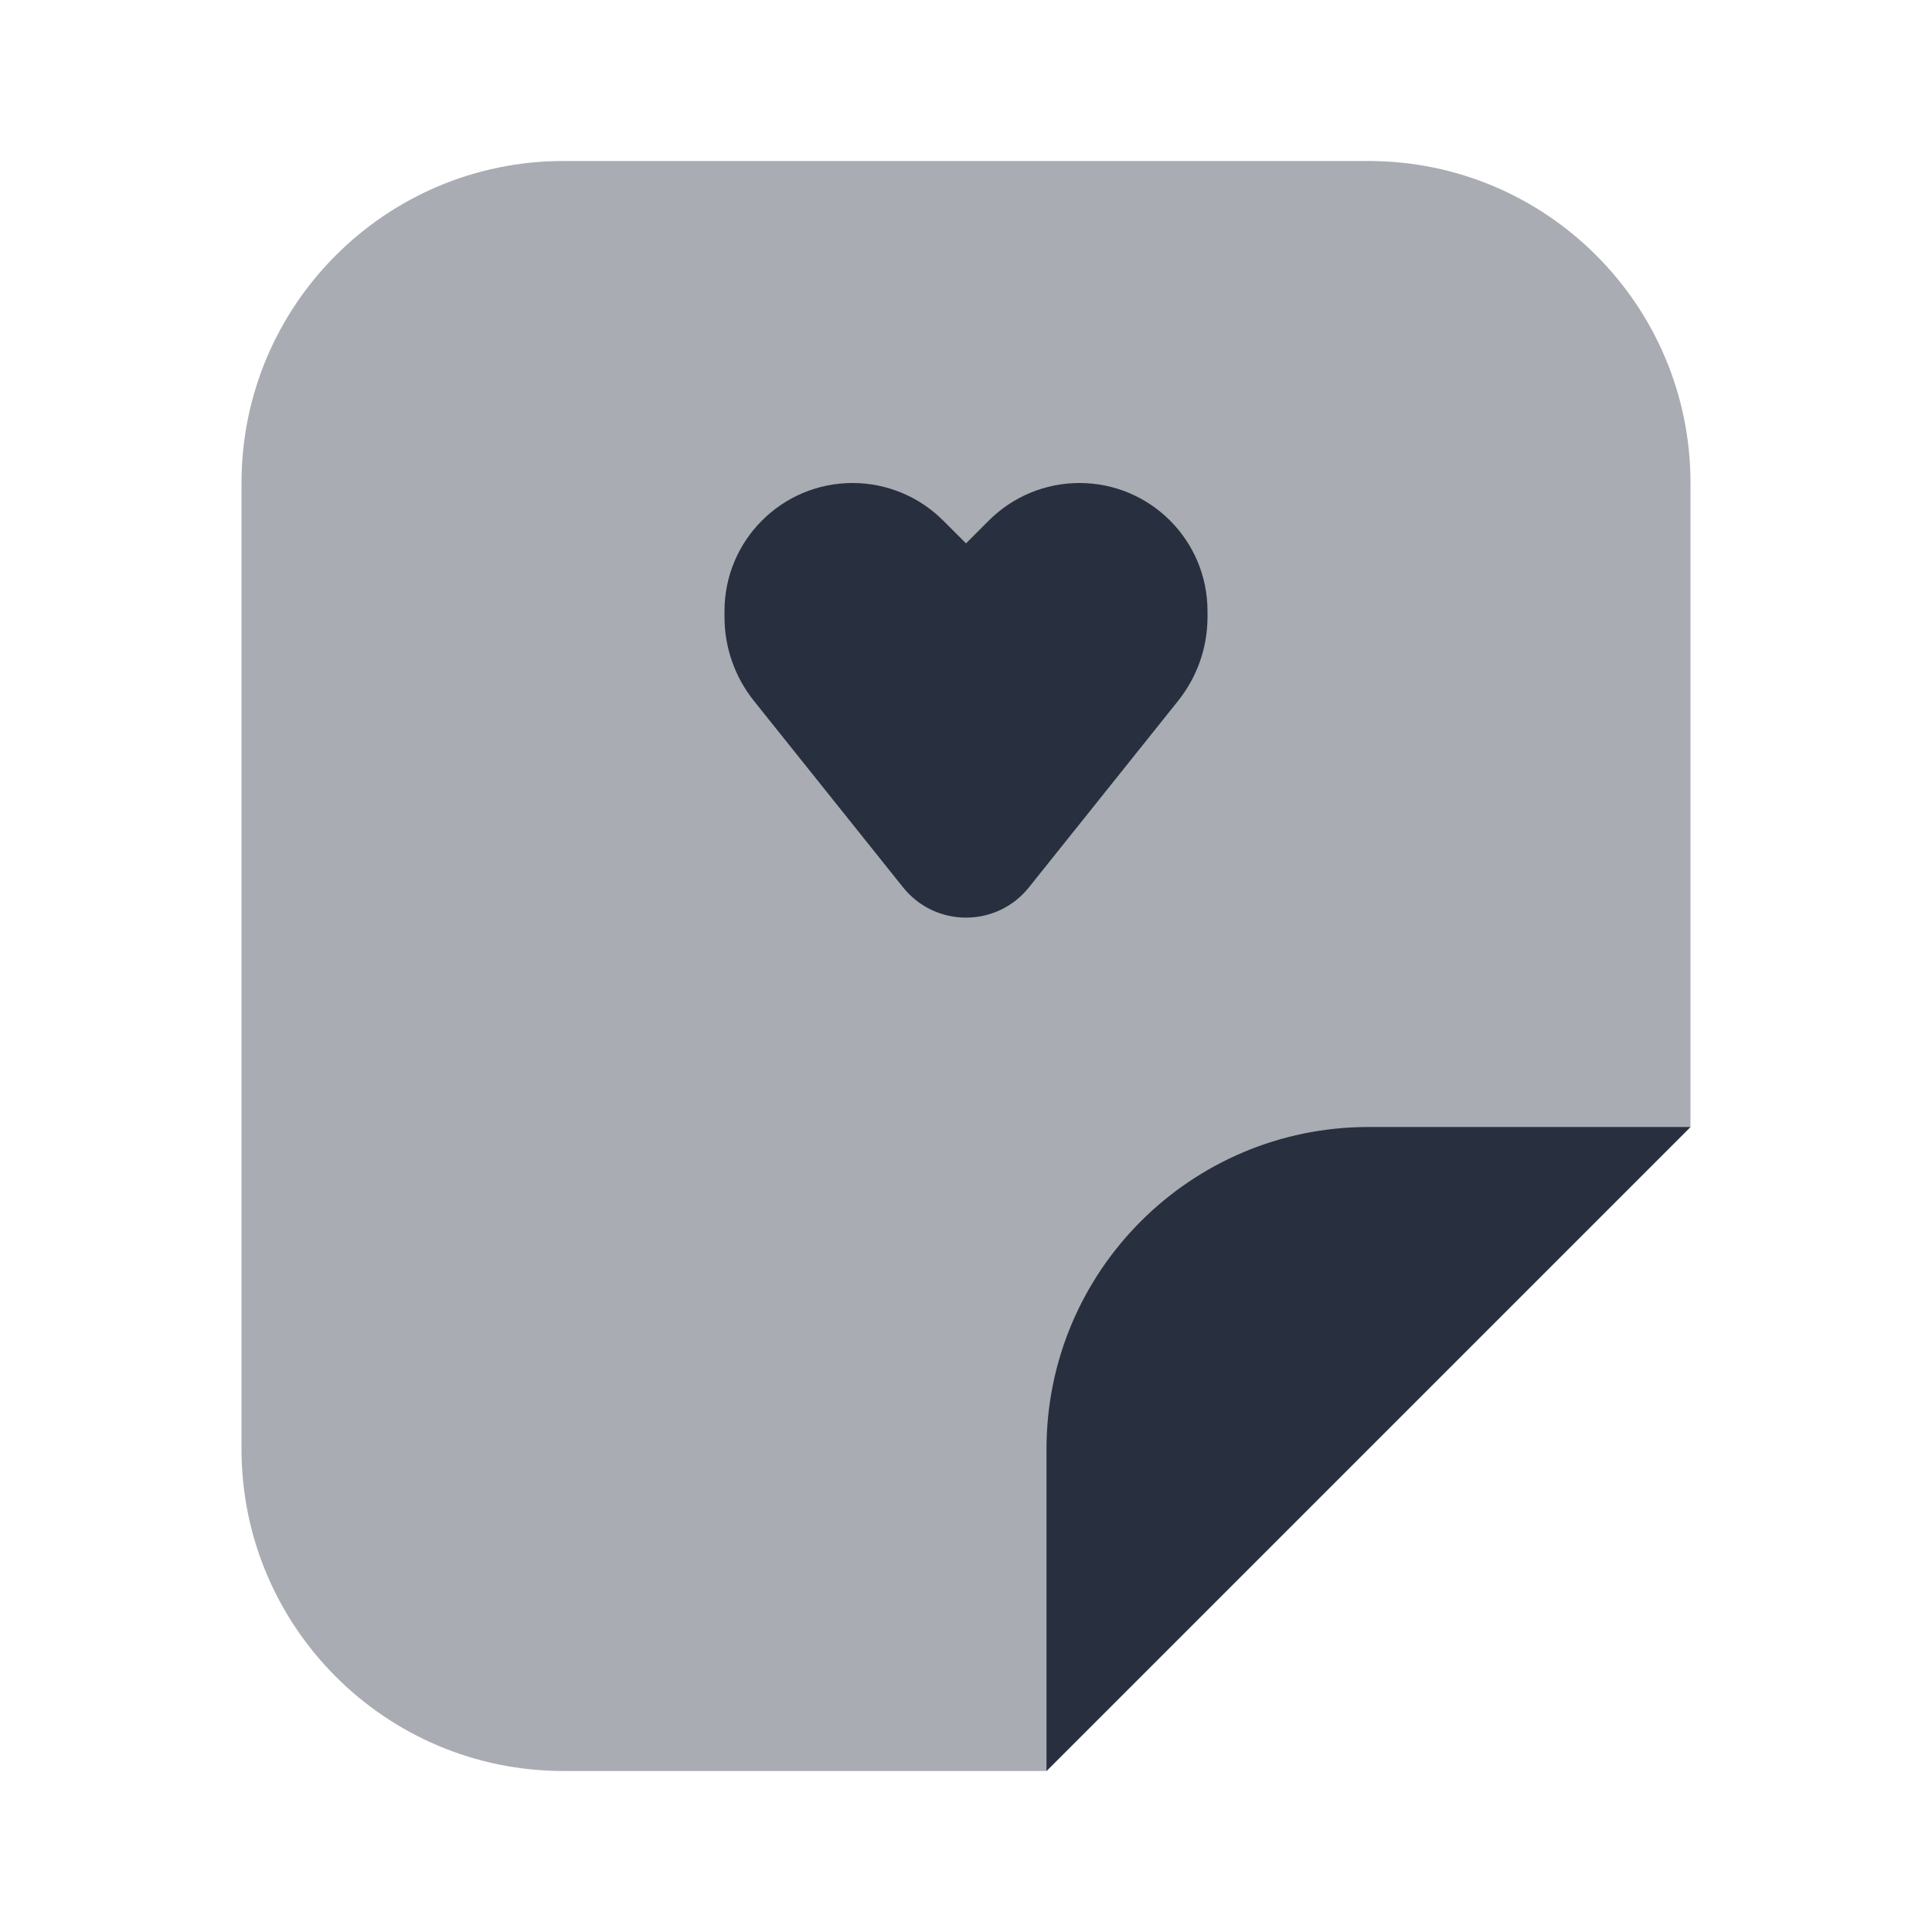 <svg width="24" height="24" viewBox="0 0 24 24" fill="none" xmlns="http://www.w3.org/2000/svg">
    <path opacity="0.4"
          d="M3 6L3 18C3 20.209 4.791 22 7 22H13L21 14V6C21 3.791 19.209 2 17 2L7 2C4.791 2 3 3.791 3 6Z"
          fill="#28303F"/>
    <path d="M13 18L13 22L21 14L17 14C14.791 14 13 15.791 13 18Z" fill="#28303F"/>
    <path d="M9.365 8.706L11.219 11.024C11.62 11.524 12.38 11.524 12.781 11.024L14.635 8.706C14.871 8.411 15 8.044 15 7.666V7.591C15 6.712 14.288 6 13.409 6C12.987 6 12.582 6.168 12.284 6.466L12 6.75L11.716 6.466C11.418 6.168 11.013 6 10.591 6C9.712 6 9 6.712 9 7.591V7.666C9 8.044 9.129 8.411 9.365 8.706Z"
          fill="#28303F"/>
</svg>
